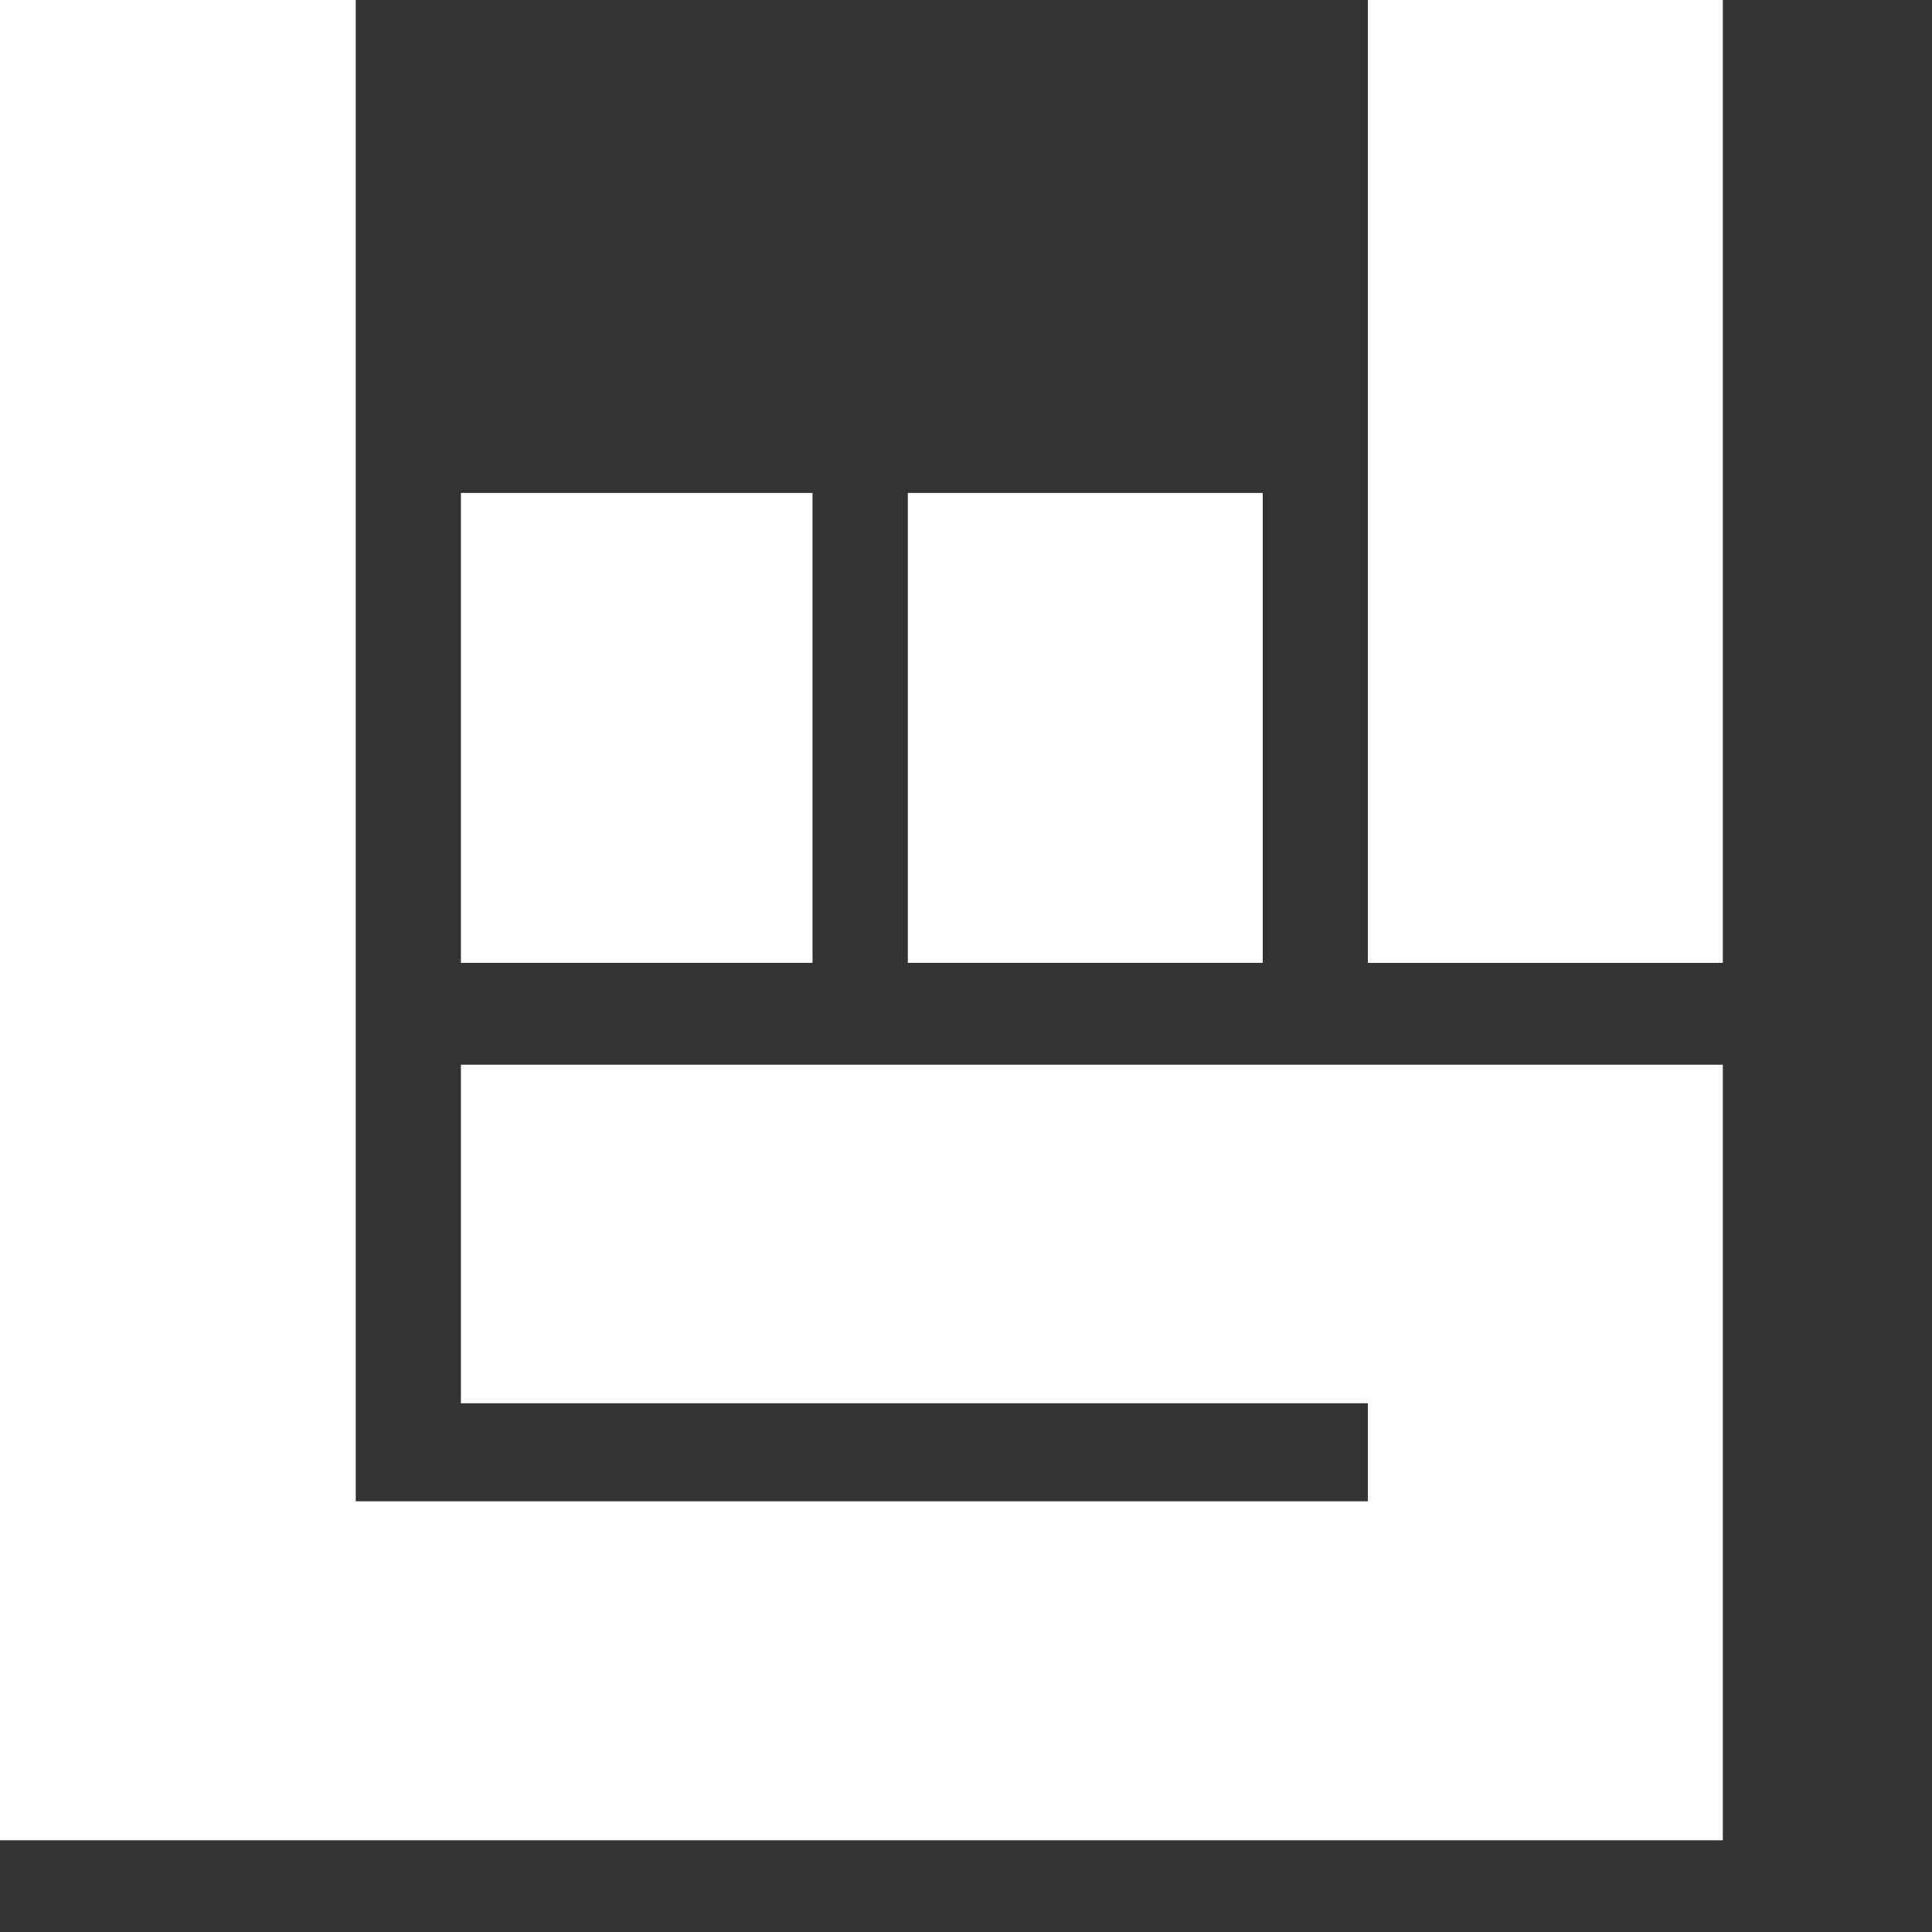 <?xml version="1.0" encoding="UTF-8" standalone="no"?>
<!-- Created with Inkscape (http://www.inkscape.org/) -->

<svg
   width="48"
   height="48"
   >
  <rect width="100%" height="100%" fill="#333333" stroke="none"/>
  <path
     style="fill:#ffffff;"
     d="m 11.451,12.247 h 8.736 v 11.675 h -8.736 z"
     />
  <path
     style="fill:#ffffff;"
     d="m 22.555,12.247 v 11.675 h 8.818 v -11.675 z"
     />
  <path
     style="fill:#ffffff;"
     d="m 33.985,0 v 23.923 h 8.818 V 0 Z"
     />
  <path
     style="fill:#ffffff;"
     d="m 11.451,34.863 v -8.41 h 31.352 V 45.722 H 0 V 0 h 8.838 v 37.299 h 25.147 v -2.435 z"
     />
</svg>
